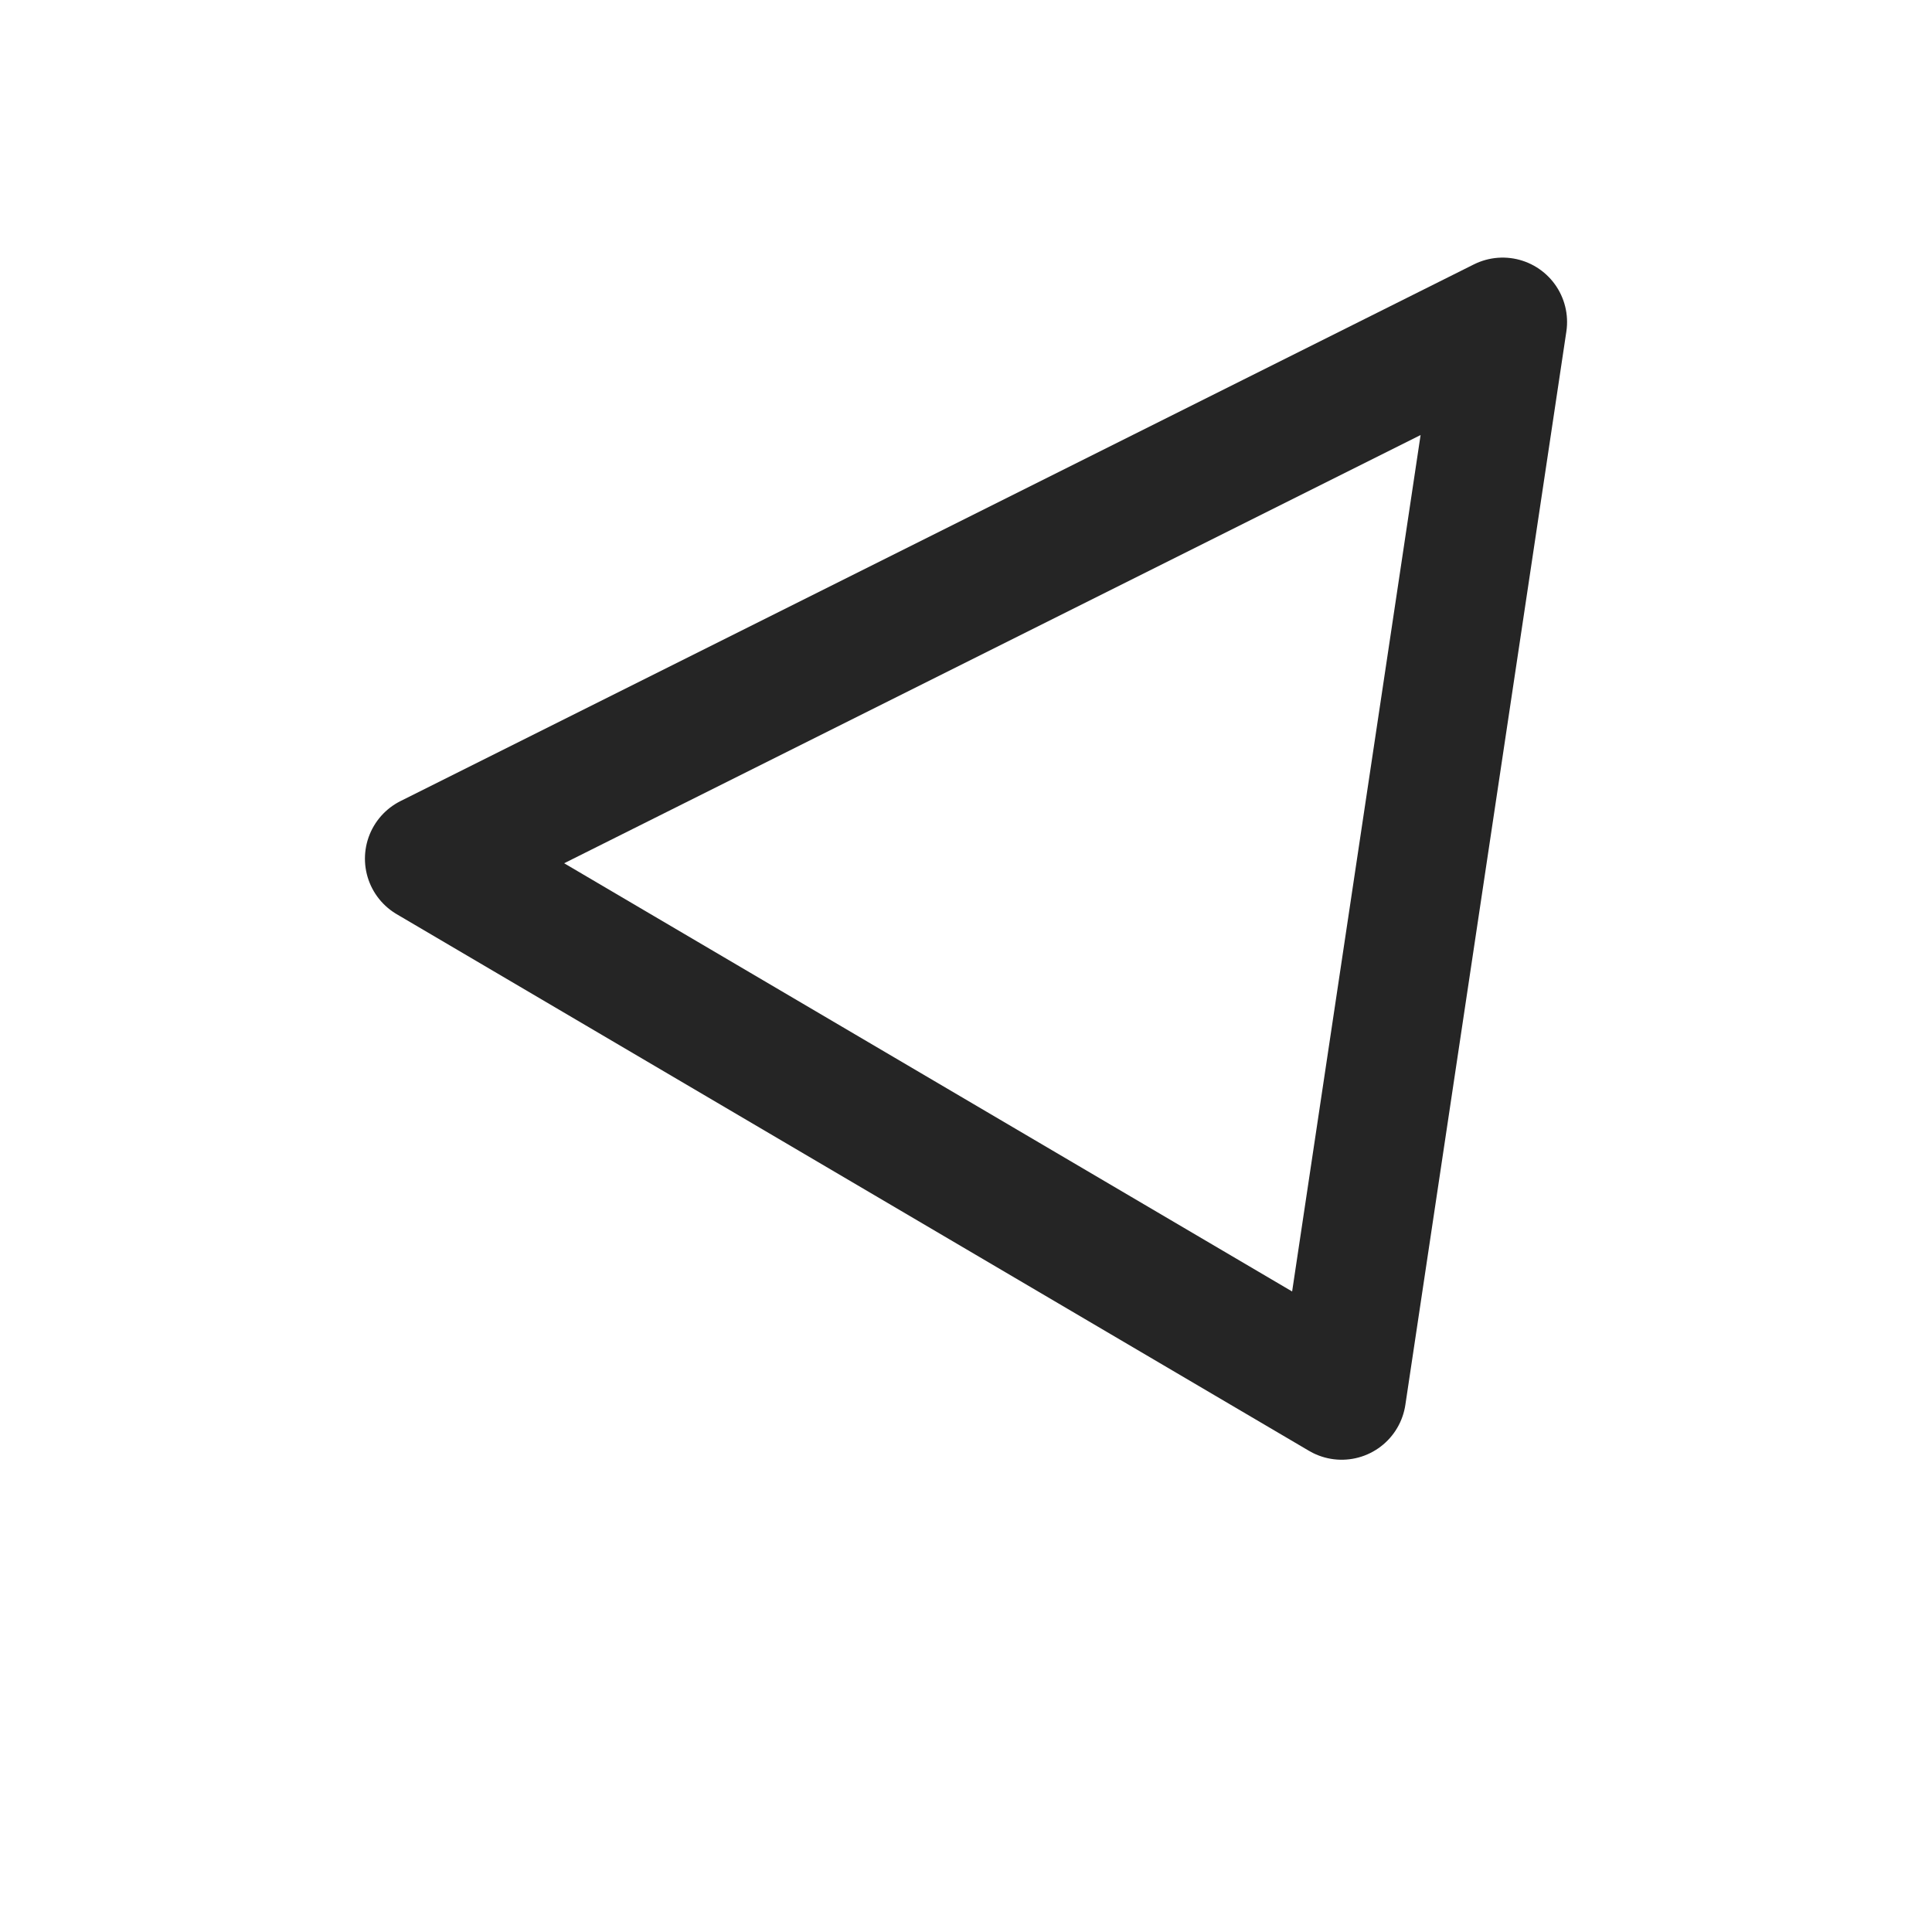 <svg width="18" height="18" viewBox="0 0 18 18" fill="none" xmlns="http://www.w3.org/2000/svg">
<path fill-rule="evenodd" clip-rule="evenodd" d="M14 3L12.5 13L4 8L14 3Z" stroke="#252525" stroke-width="1.2" stroke-linecap="round" stroke-linejoin="round"/>
</svg>
